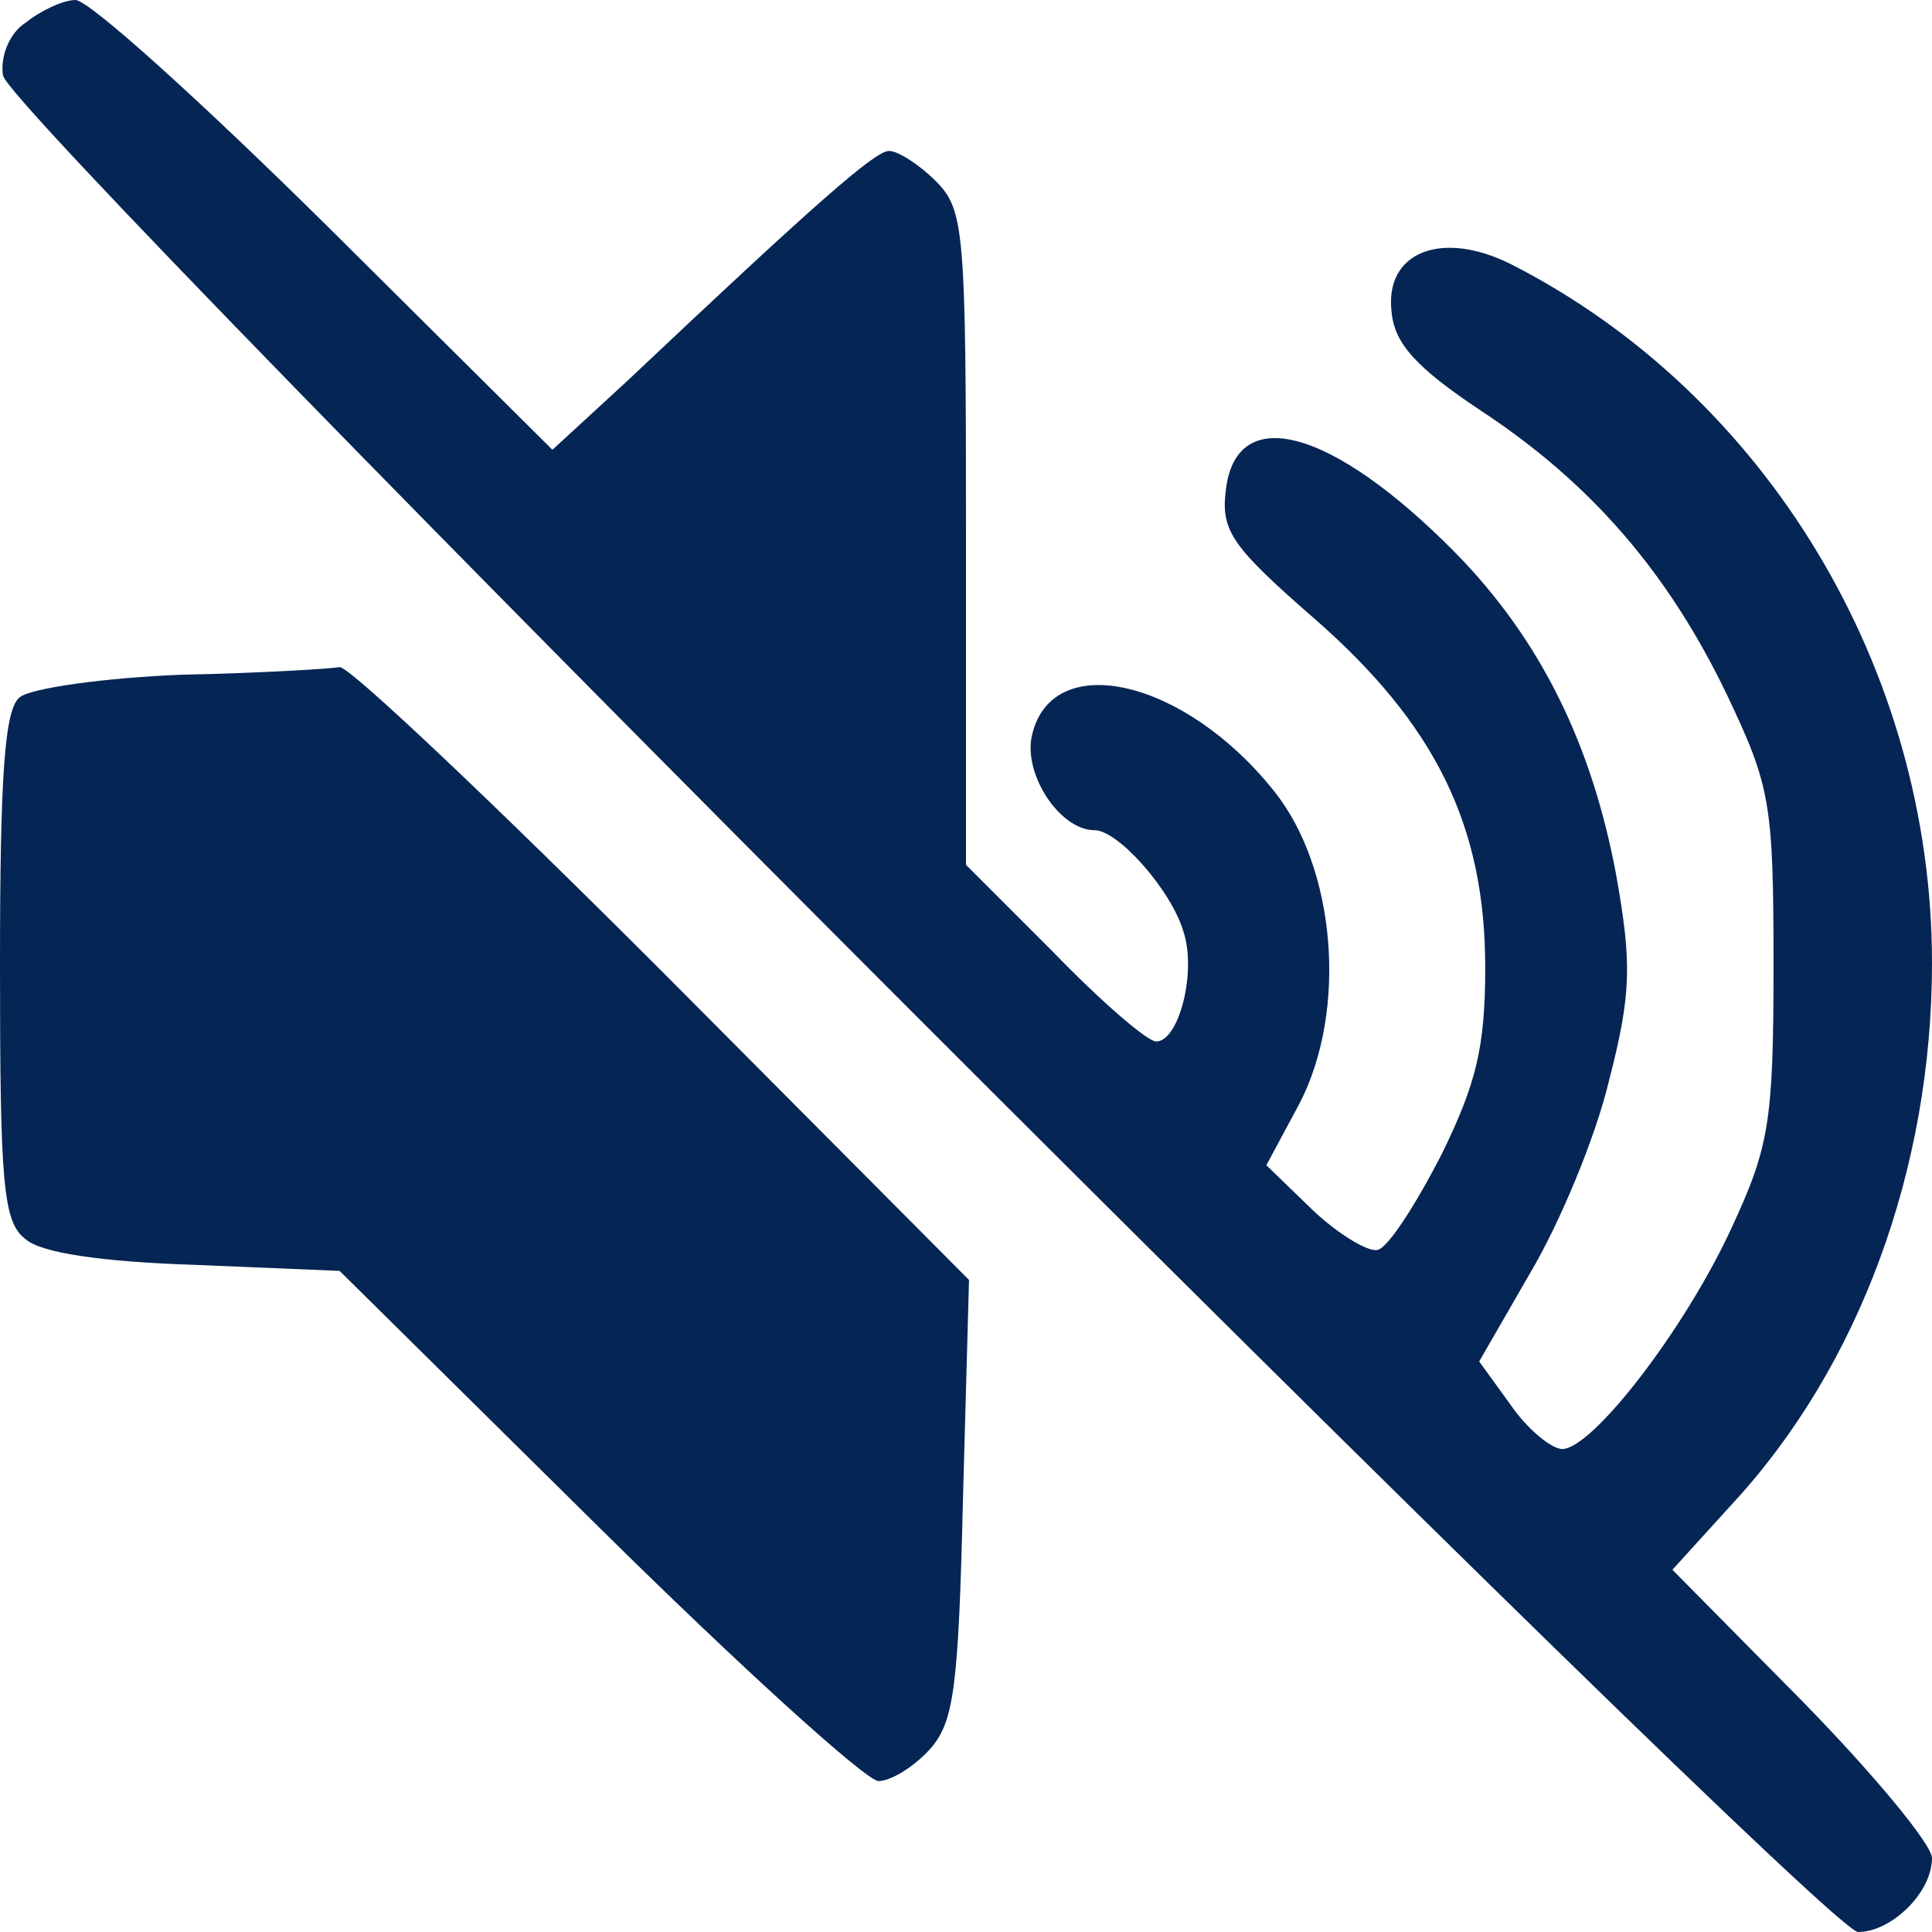 <?xml version="1.0" standalone="no"?>
<!DOCTYPE svg PUBLIC "-//W3C//DTD SVG 20010904//EN"
 "http://www.w3.org/TR/2001/REC-SVG-20010904/DTD/svg10.dtd">
<svg version="1.0" xmlns="http://www.w3.org/2000/svg"
 width="128pt" height="128pt" viewBox="0 0 128 128"
 preserveAspectRatio="xMidYMid meet">

<g transform="translate(0,128) scale(0.1,-0.1)"
fill="#052554" stroke="none">
<path d="M17 1265 c-11 -7 -17 -23 -15 -35 4 -28 1206 -1230 1229 -1230 22 0
49 26 49 49 0 9 -39 56 -86 104 l-86 87 40 44 c84 91 132 222 132 358 0 195
-110 377 -279 463 -46 23 -84 8 -79 -32 2 -21 17 -37 59 -65 73 -48 124 -107
163 -188 29 -61 31 -72 31 -180 0 -104 -3 -120 -28 -174 -31 -67 -92 -146
-112 -146 -7 0 -23 13 -34 29 l-21 29 34 59 c19 32 43 89 52 127 15 58 15 78
5 135 -16 87 -50 157 -107 215 -82 83 -146 100 -152 40 -3 -26 5 -37 59 -84
80 -70 113 -137 113 -231 0 -53 -6 -77 -29 -124 -17 -33 -35 -61 -42 -63 -6
-2 -26 10 -43 26 l-31 30 22 41 c32 62 24 156 -17 207 -59 74 -146 94 -160 38
-7 -26 18 -64 41 -64 16 0 51 -40 59 -67 9 -27 -3 -73 -18 -73 -6 0 -37 27
-68 59 l-58 58 0 217 c0 203 -1 217 -20 236 -11 11 -25 20 -31 20 -9 0 -46
-32 -173 -152 l-50 -46 -150 149 c-83 82 -157 149 -166 149 -8 0 -23 -7 -33
-15z"/>
<path d="M121 833 c-52 -2 -101 -9 -108 -15 -10 -8 -13 -52 -13 -178 0 -144 2
-170 17 -181 10 -9 50 -15 112 -17 l96 -4 171 -169 c94 -93 178 -169 186 -169
8 0 23 9 34 21 16 18 19 40 22 166 l4 145 -203 204 c-112 112 -208 203 -214
202 -5 -1 -53 -4 -104 -5z"/>
</g>
</svg>
